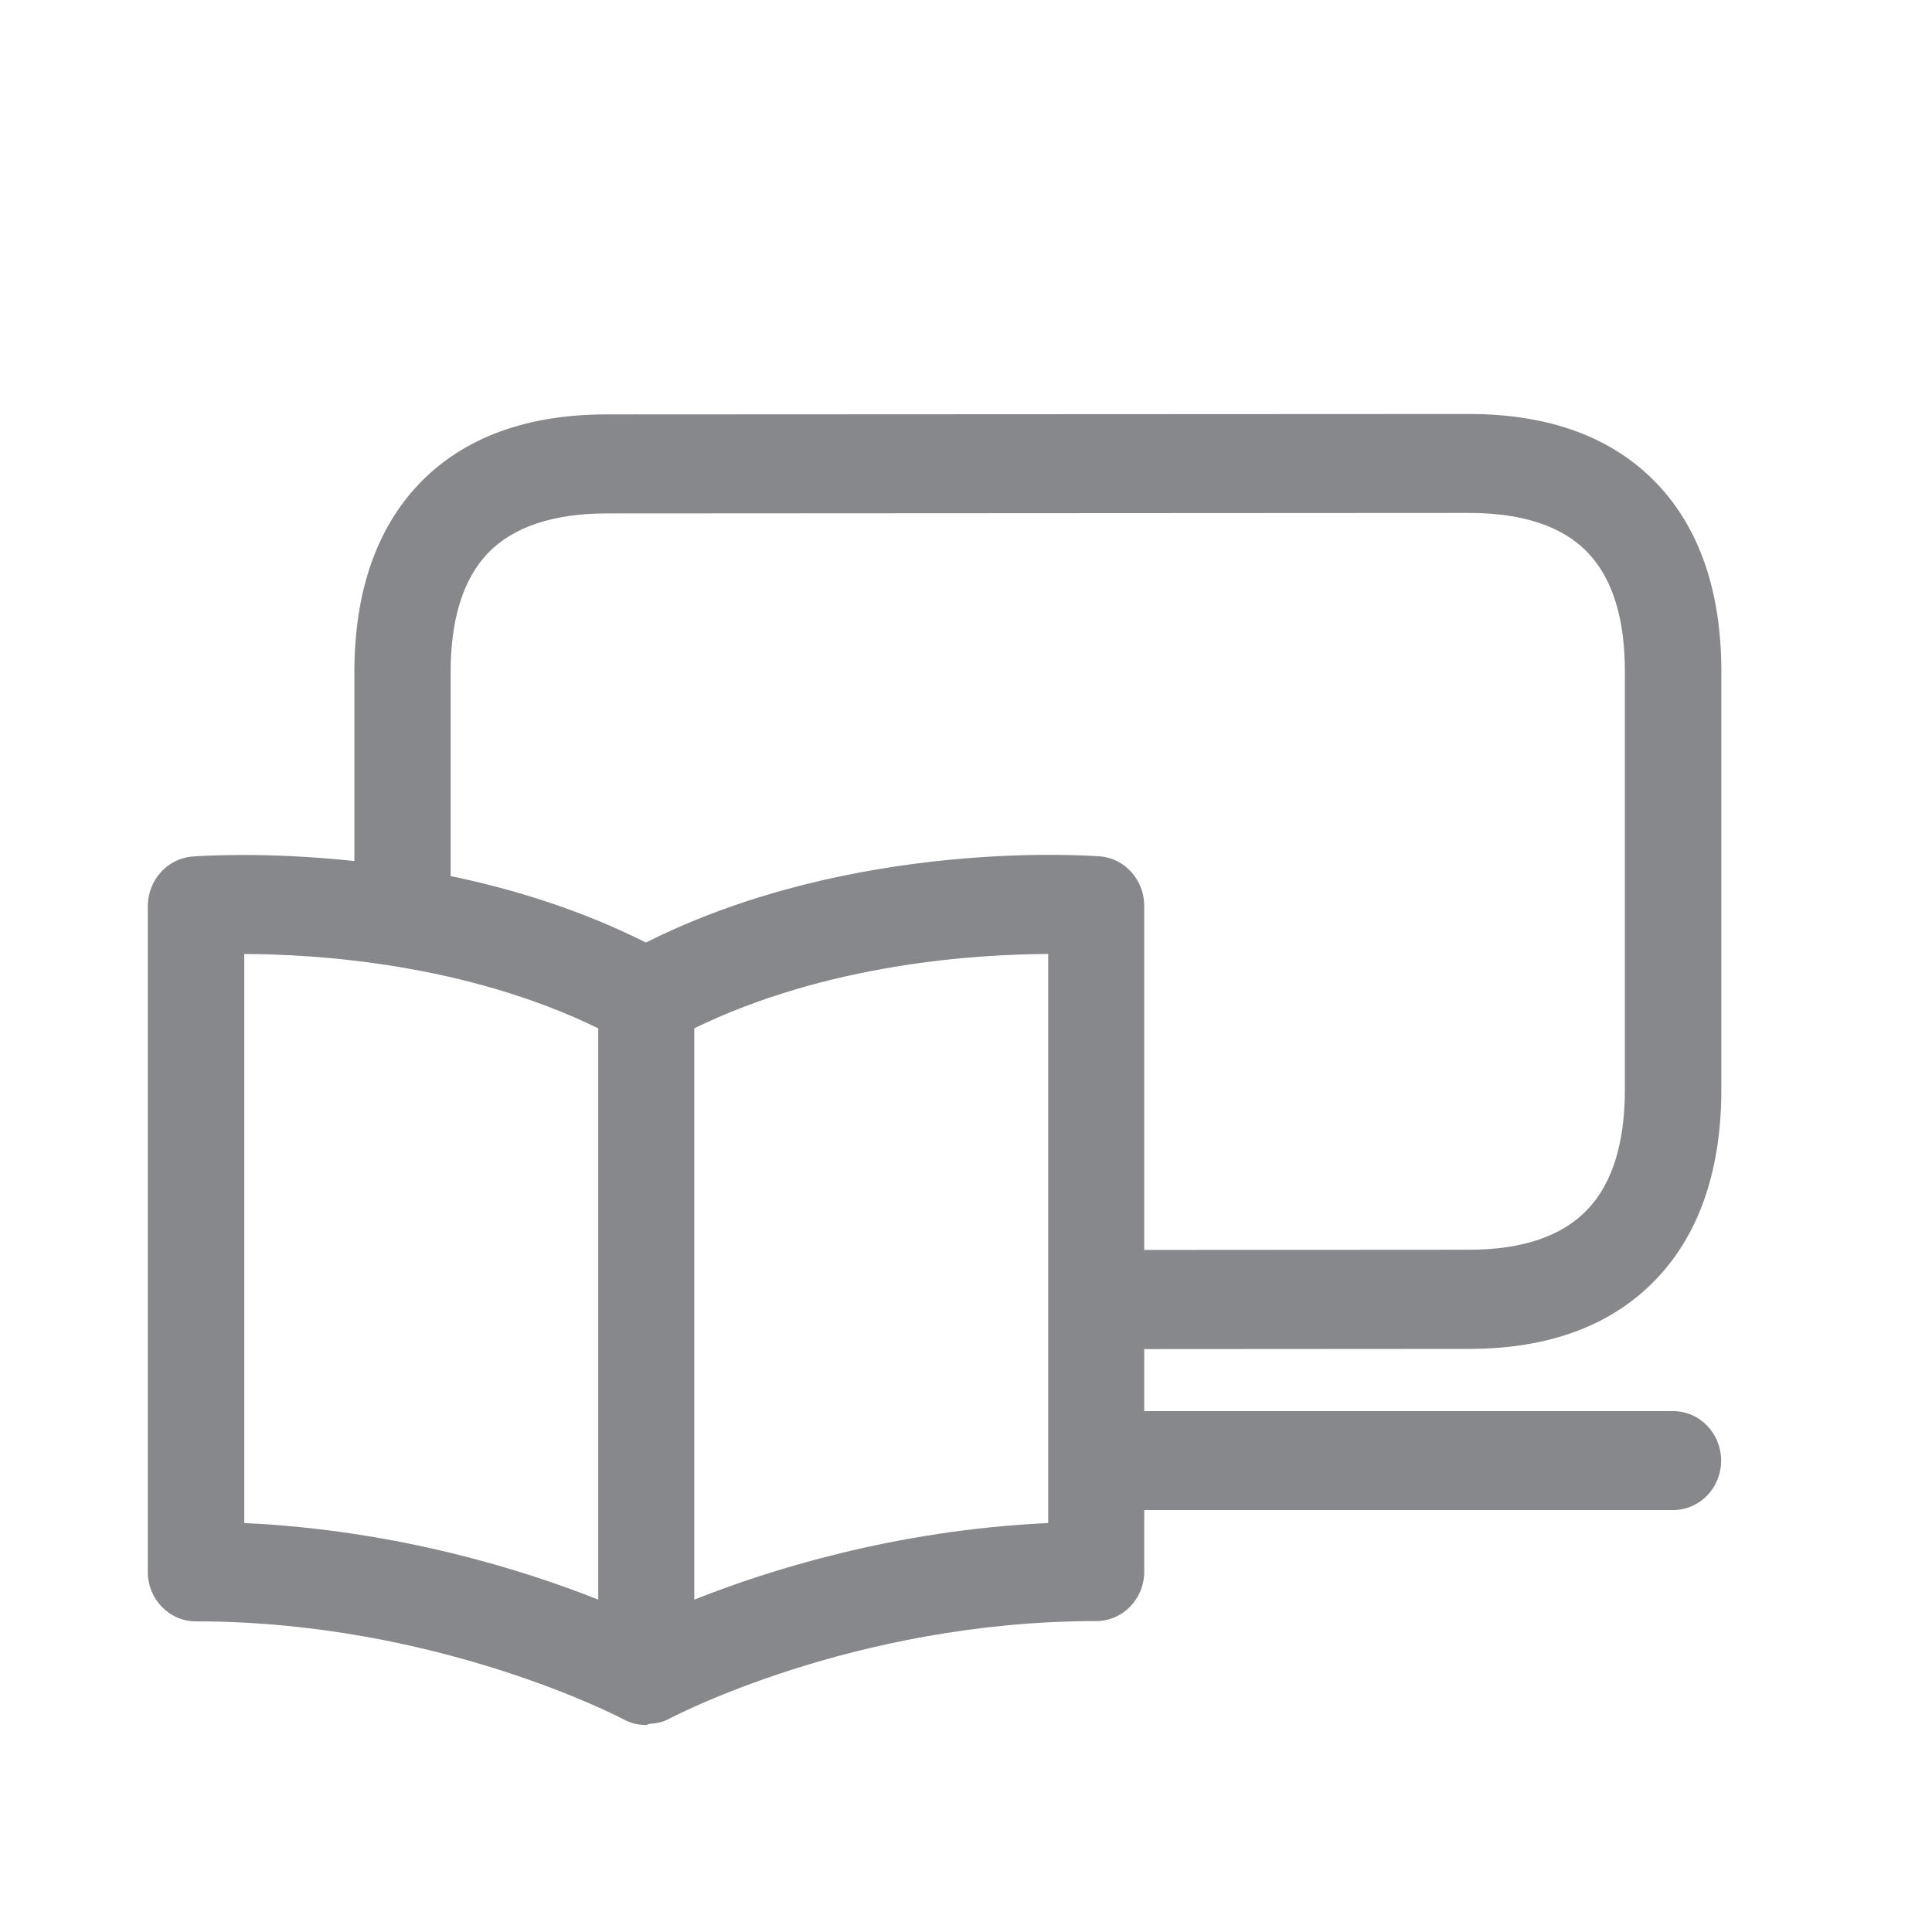 <svg width="28" height="28" viewBox="0 0 28 28" fill="none" xmlns="http://www.w3.org/2000/svg">
<path fill-rule="evenodd" clip-rule="evenodd" d="M15.191 22.073C12.962 22.177 11.132 22.758 10.062 23.183V14.903C11.986 13.965 14.143 13.829 15.191 13.826V22.073ZM3.54 13.826C4.588 13.829 6.739 13.962 8.67 14.903V23.183C7.599 22.758 5.769 22.177 3.54 22.073V13.826ZM6.531 9.741C6.531 8.972 6.713 8.394 7.067 8.021C7.433 7.638 8.014 7.441 8.793 7.441L21.291 7.434C22.07 7.434 22.654 7.629 23.017 8.015C23.371 8.388 23.549 8.966 23.549 9.734V15.786C23.549 16.558 23.371 17.142 23.014 17.521C22.647 17.914 22.066 18.112 21.291 18.112L16.583 18.115V13.128C16.583 12.755 16.304 12.44 15.941 12.411C15.791 12.402 12.378 12.145 9.361 13.66C8.42 13.187 7.44 12.885 6.531 12.697V9.741ZM21.294 19.549C22.462 19.549 23.38 19.202 24.023 18.517C24.636 17.862 24.947 16.941 24.947 15.786V9.734C24.947 8.576 24.633 7.661 24.016 7.012C23.377 6.341 22.462 6 21.291 6L8.793 6.006C7.622 6.006 6.707 6.347 6.067 7.019C5.451 7.671 5.136 8.586 5.136 9.744V12.479C3.816 12.337 2.862 12.408 2.784 12.414C2.424 12.444 2.142 12.758 2.142 13.132V22.781C2.142 23.177 2.453 23.498 2.839 23.498C6.35 23.498 9.014 24.906 9.039 24.919C9.14 24.974 9.25 25 9.361 25C9.38 25 9.396 24.987 9.413 24.984C9.507 24.977 9.601 24.961 9.685 24.916C9.711 24.903 12.355 23.494 15.886 23.494C16.272 23.494 16.583 23.173 16.583 22.777V21.885H24.247C24.633 21.885 24.944 21.564 24.944 21.168C24.944 20.772 24.633 20.451 24.247 20.451H16.583V19.552L21.294 19.549Z" fill="#86888C"/>
</svg>
